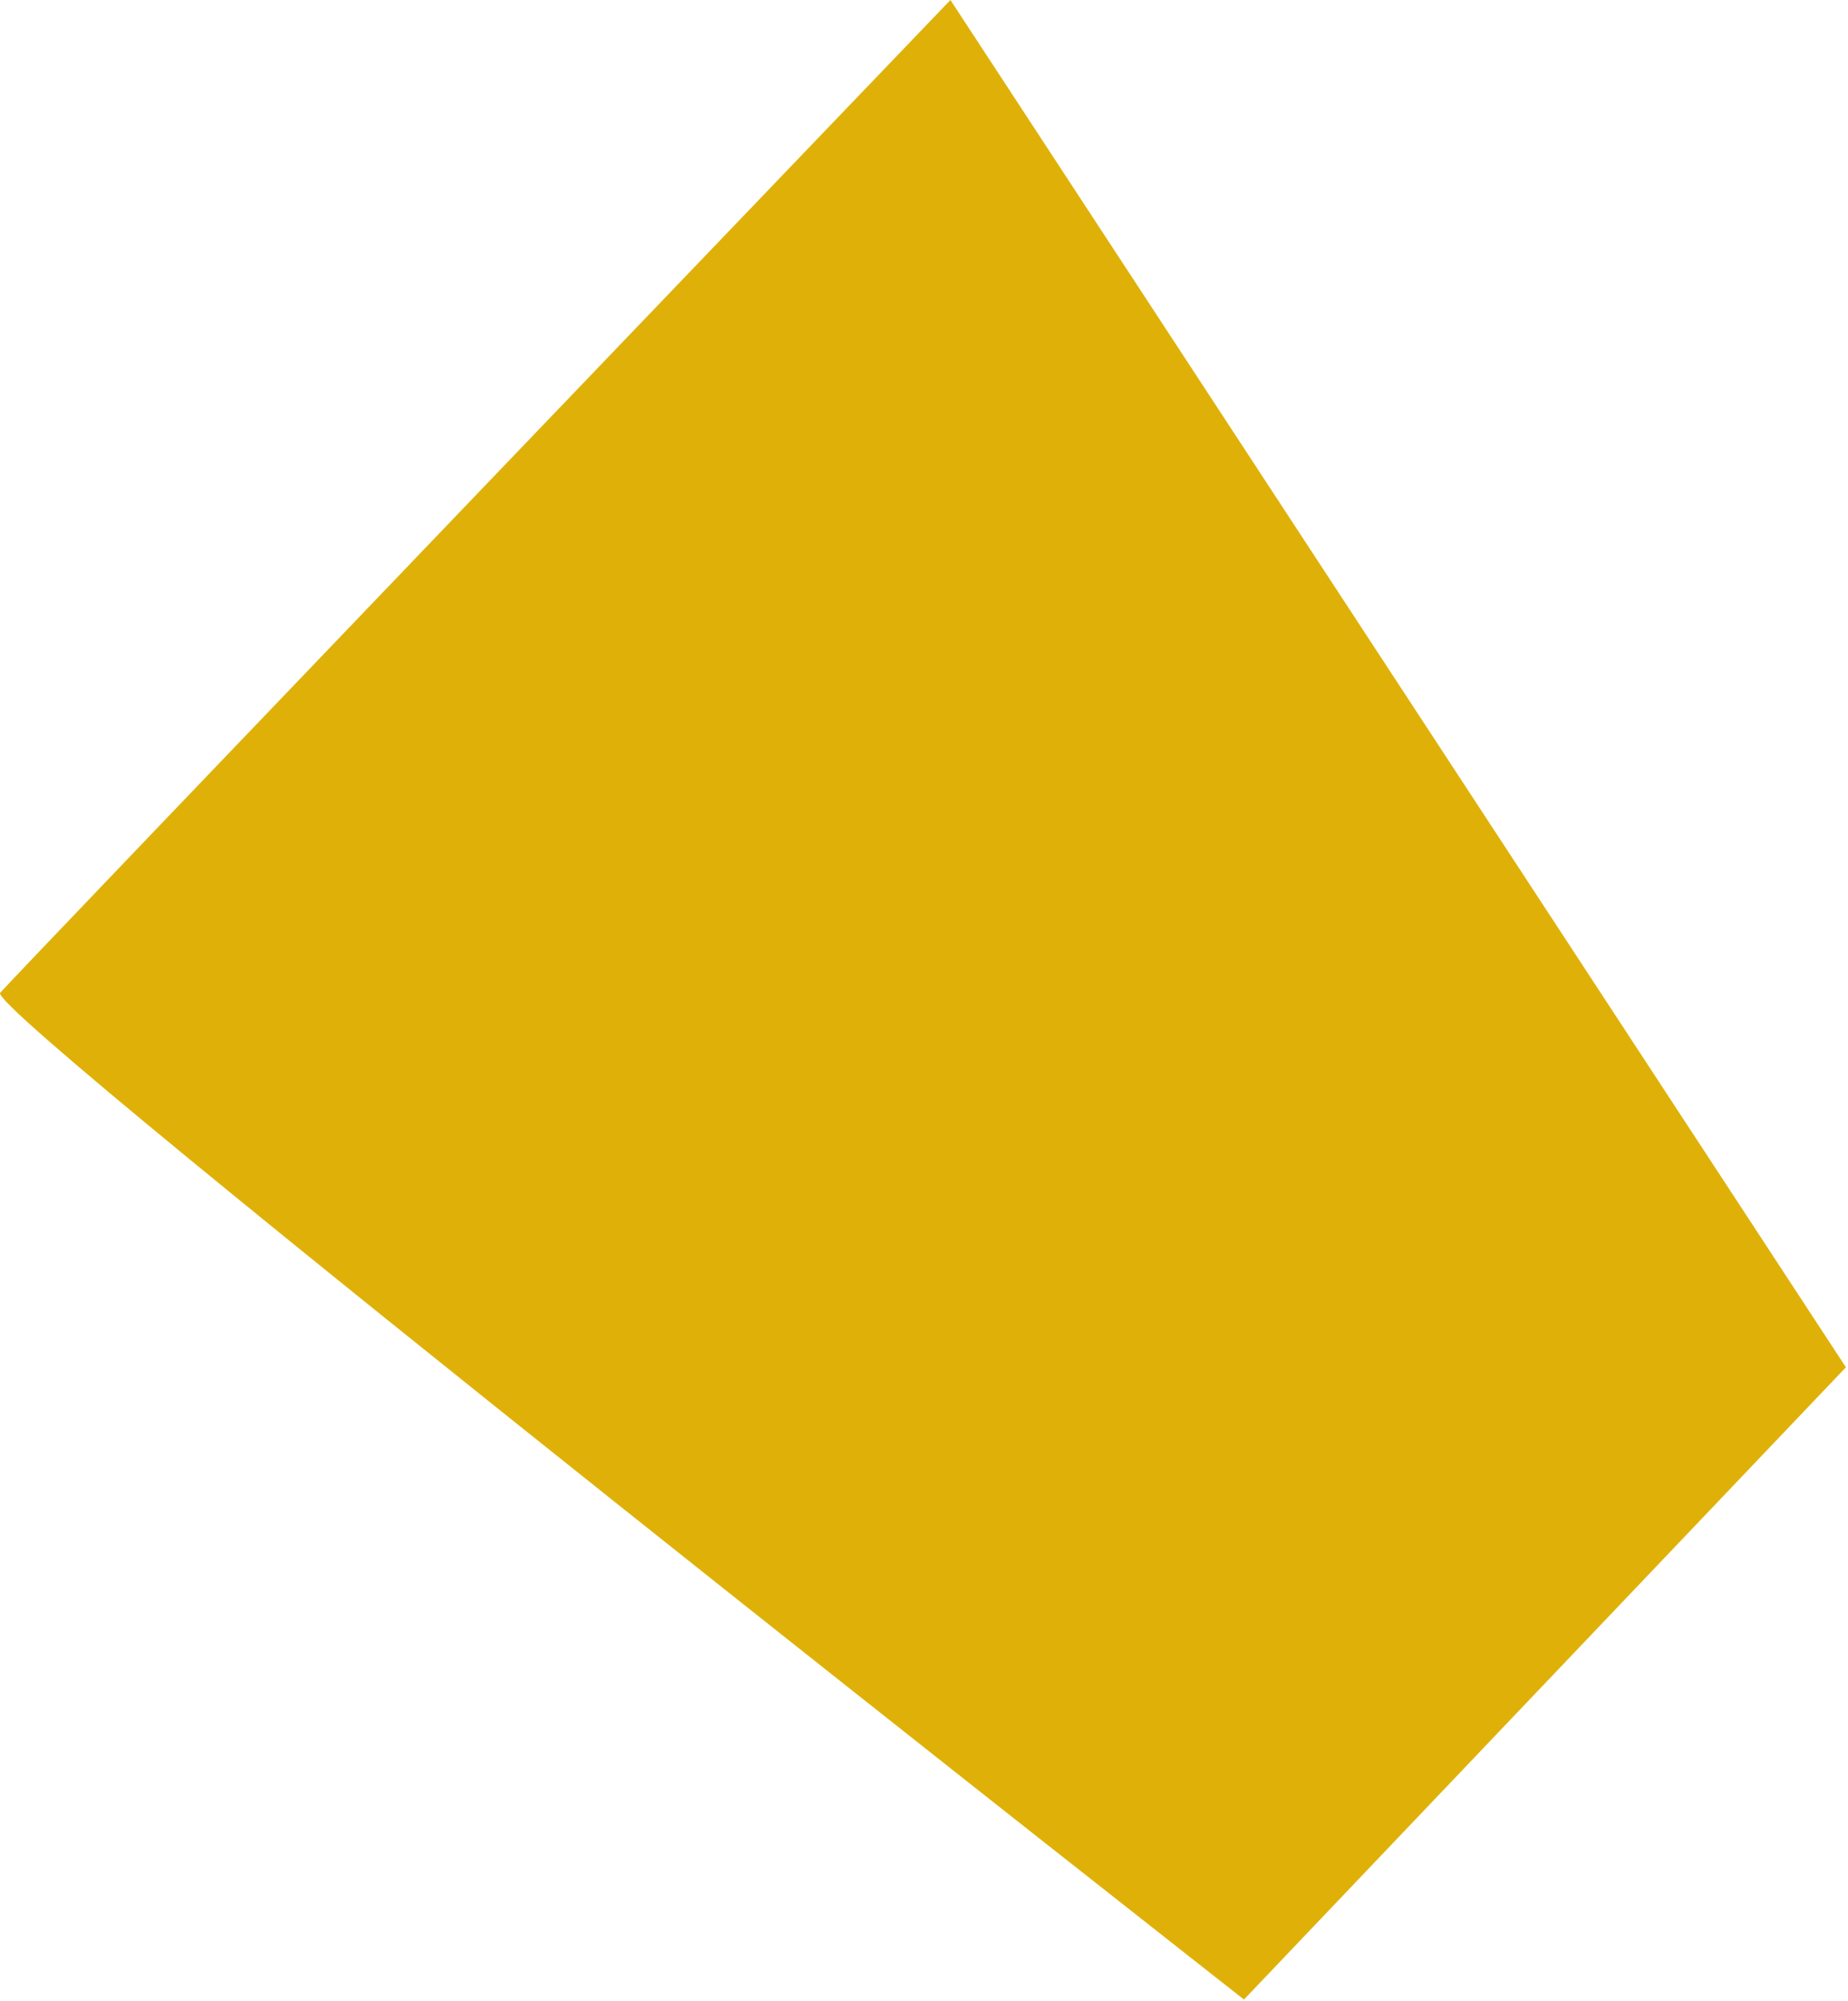 <?xml version="1.0" encoding="UTF-8"?>
<svg width="498px" height="539px" viewBox="0 0 498 539" version="1.1" xmlns="http://www.w3.org/2000/svg" xmlns:xlink="http://www.w3.org/1999/xlink">
    <!-- Generator: Sketch 41 (35326) - http://www.bohemiancoding.com/sketch -->
    <title>9</title>
    <desc>Created with Sketch.</desc>
    <defs></defs>
    <g id="Page-1" stroke="none" stroke-width="1" fill="none" fill-rule="evenodd">
        <g id="Desktop-HD-Copy-13" transform="translate(-354, -13)" fill="#DFB108">
            <path d="M851.438,381.322 L689.227,551.641 C689.227,551.641 349.758,285.371 354.04,280.445 C358.322,275.52 610.122,13 610.122,13 L851.438,381.322 Z" id="9"></path>
        </g>
    </g>
</svg>